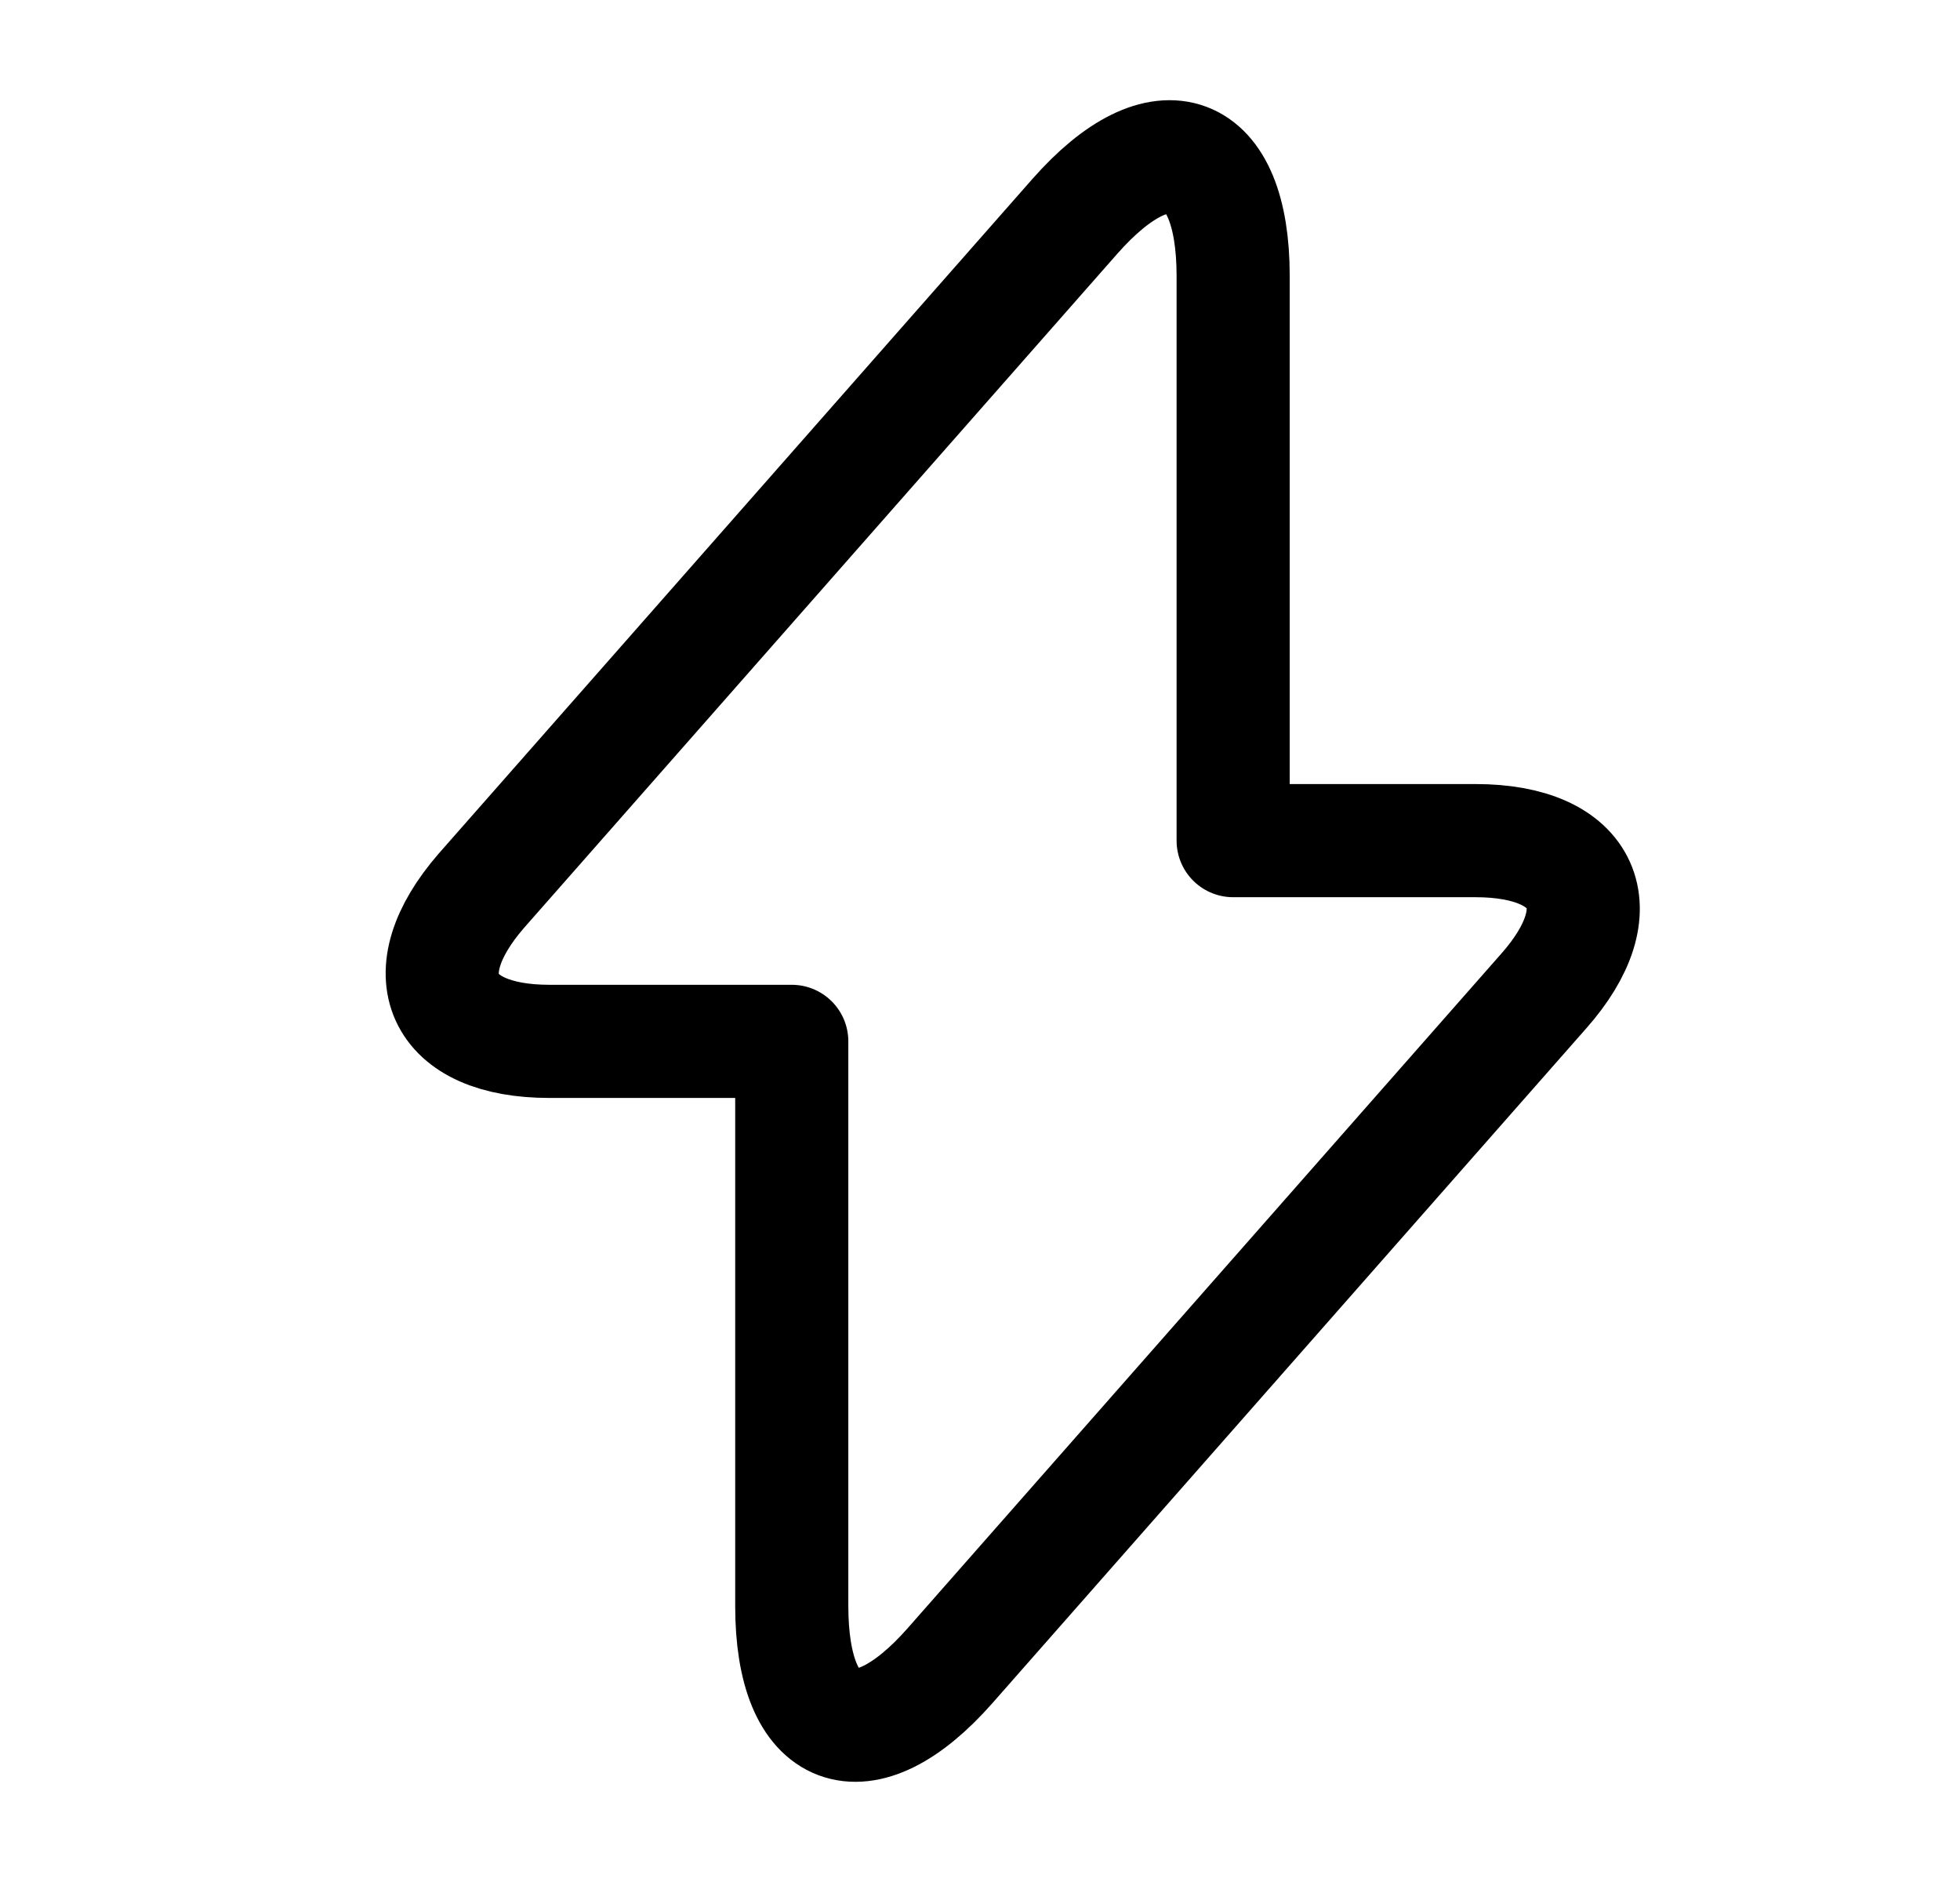 <svg width="25" height="24" viewBox="0 0 25 24" fill="none" xmlns="http://www.w3.org/2000/svg">
<path d="M7.009 13.28H10.099V20.48C10.099 22.16 11.009 22.5 12.119 21.24L19.689 12.64C20.619 11.59 20.229 10.72 18.819 10.72H15.729V3.52C15.729 1.84 14.819 1.5 13.709 2.76L6.139 11.36C5.219 12.42 5.609 13.28 7.009 13.28Z" stroke="black" stroke-width="1.443" stroke-miterlimit="10" stroke-linecap="round" stroke-linejoin="round"/>
</svg>

